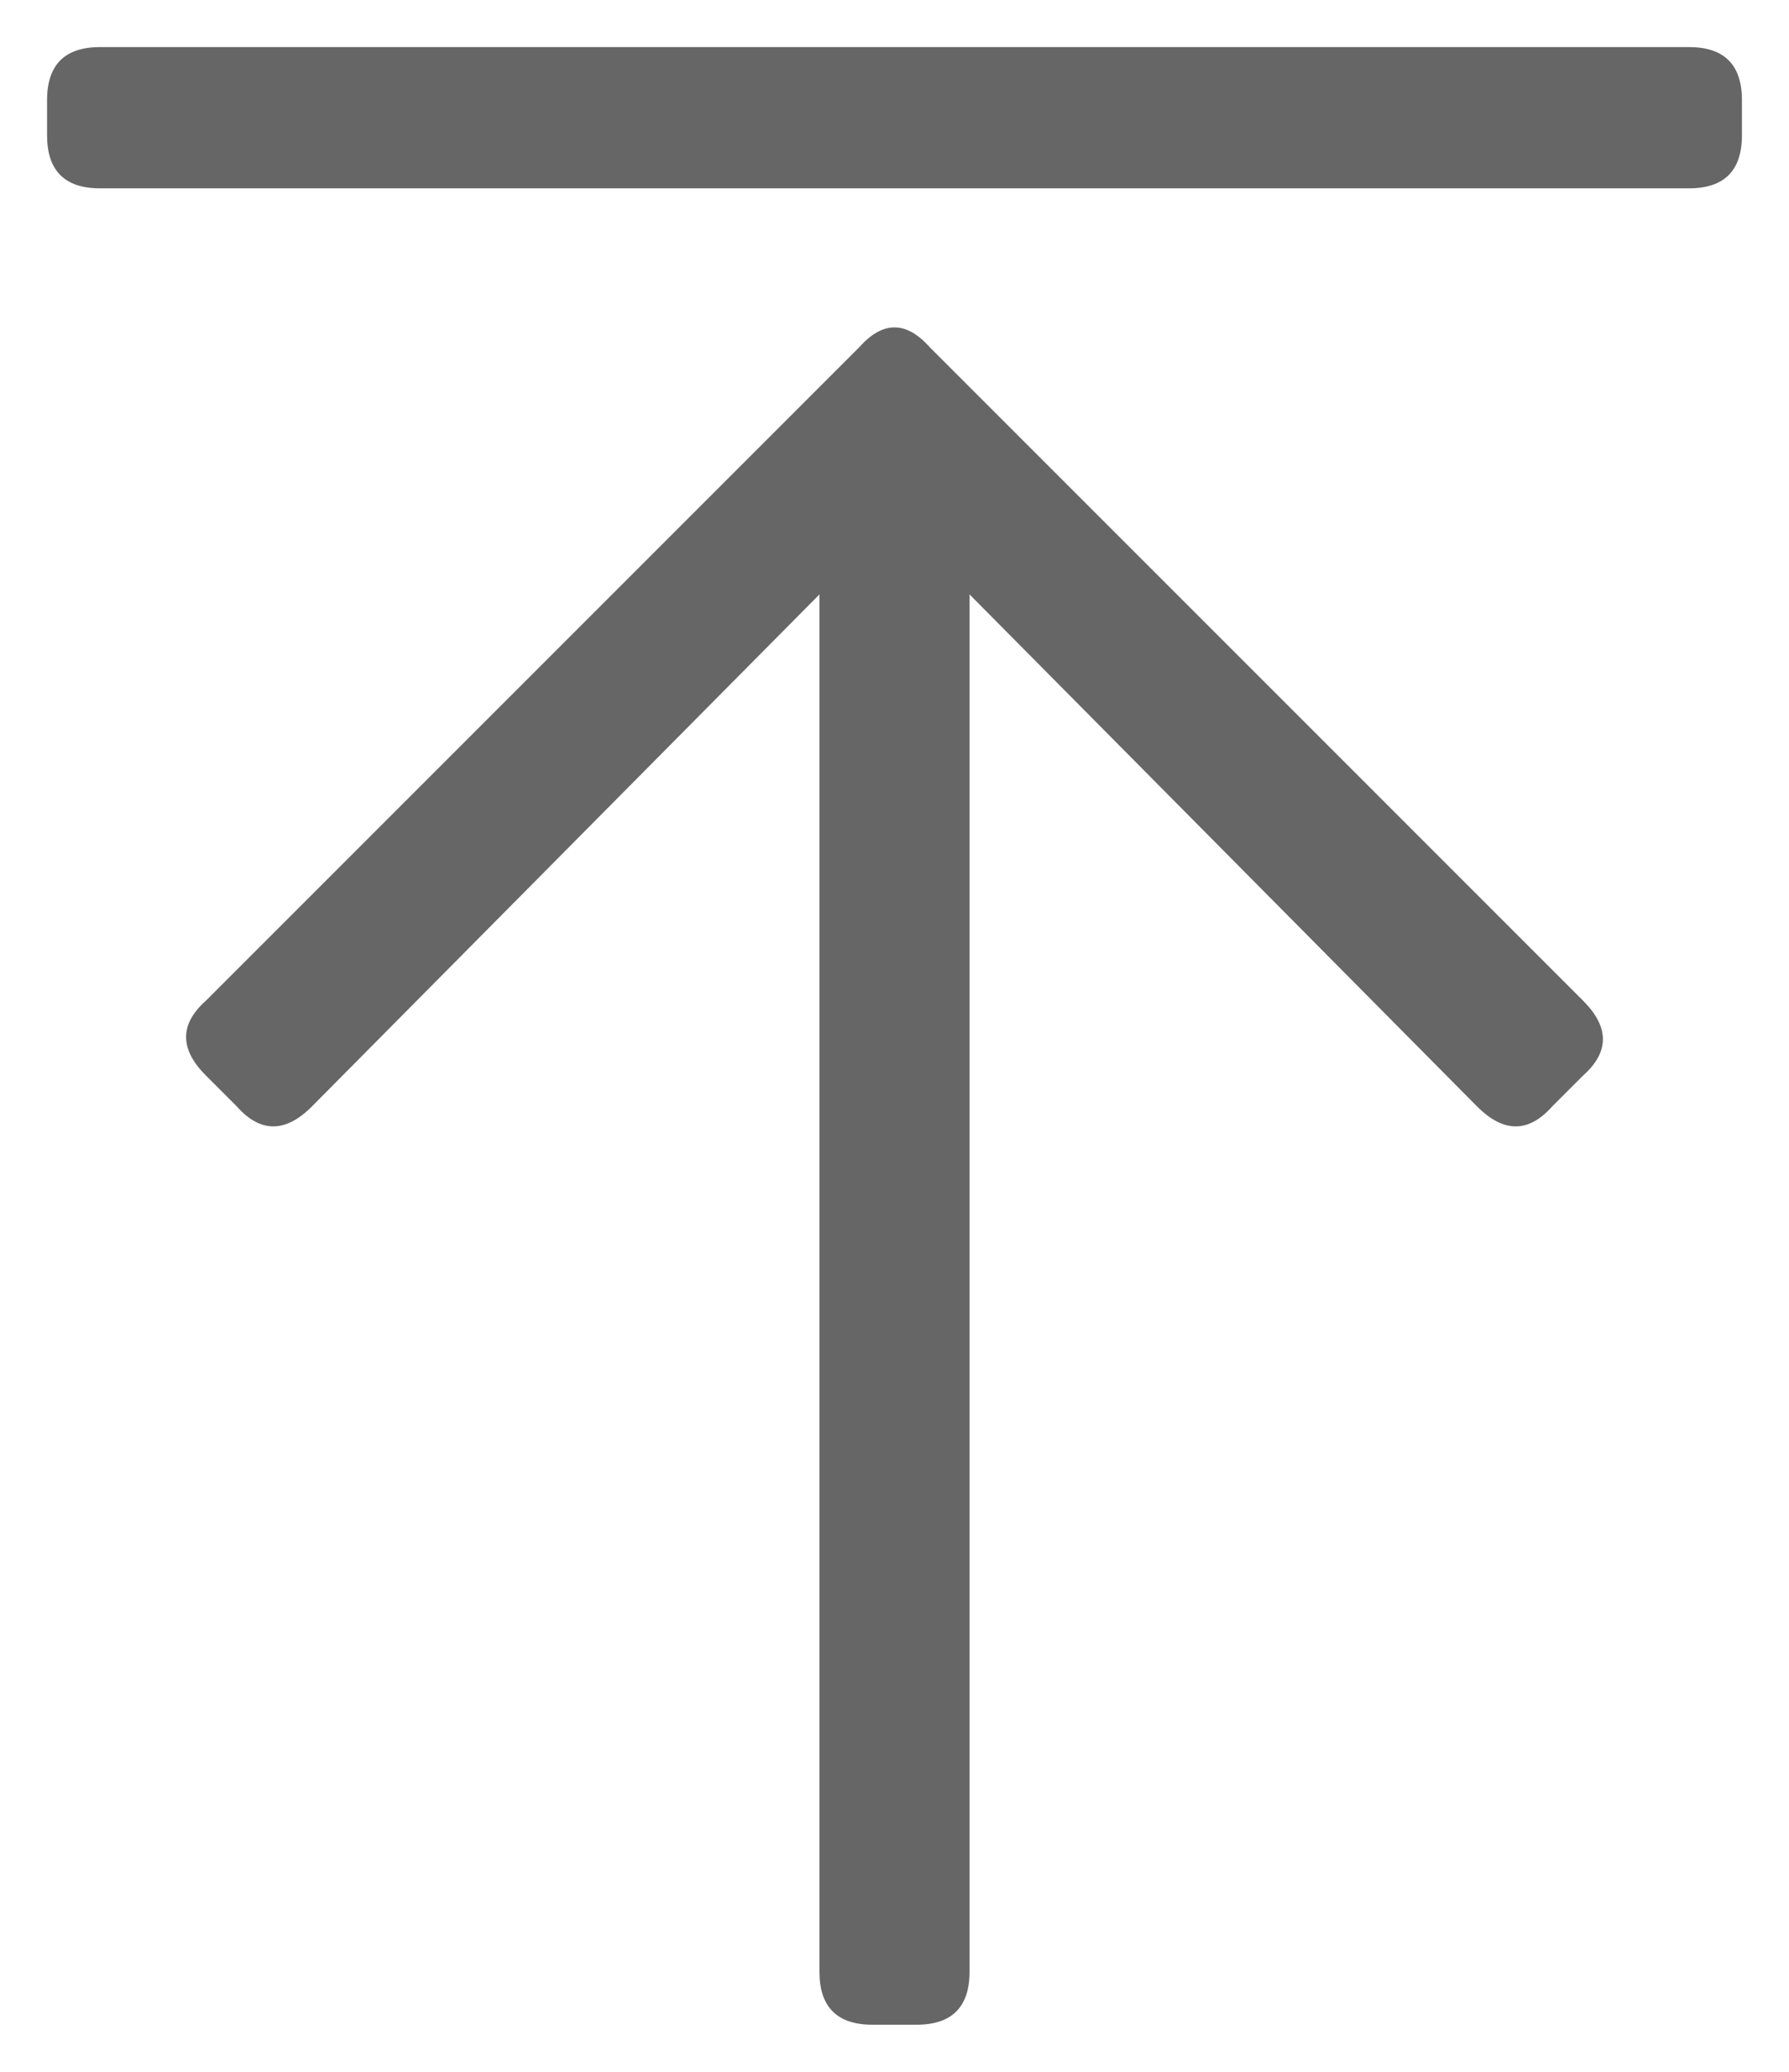 <svg width="19" height="22" viewBox="0 0 19 22" fill="none" xmlns="http://www.w3.org/2000/svg">
<path d="M16.812 10.625L9.875 3.688C9.625 3.406 9.375 3.406 9.125 3.688L2.188 10.625C1.906 10.875 1.906 11.141 2.188 11.422L2.516 11.75C2.766 12.031 3.031 12.031 3.312 11.75L8.703 6.312V20.938C8.703 21.312 8.891 21.5 9.266 21.5H9.734C10.109 21.5 10.297 21.312 10.297 20.938V6.312L15.688 11.75C15.969 12.031 16.234 12.031 16.484 11.75L16.812 11.422C17.094 11.172 17.094 10.906 16.812 10.625ZM18.5 1.062C18.5 0.688 18.312 0.5 17.938 0.5H1.062C0.688 0.5 0.5 0.688 0.5 1.062V1.438C0.5 1.812 0.688 2 1.062 2H17.938C18.312 2 18.5 1.812 18.5 1.438V1.062Z" fill="#666666"/>
</svg>
